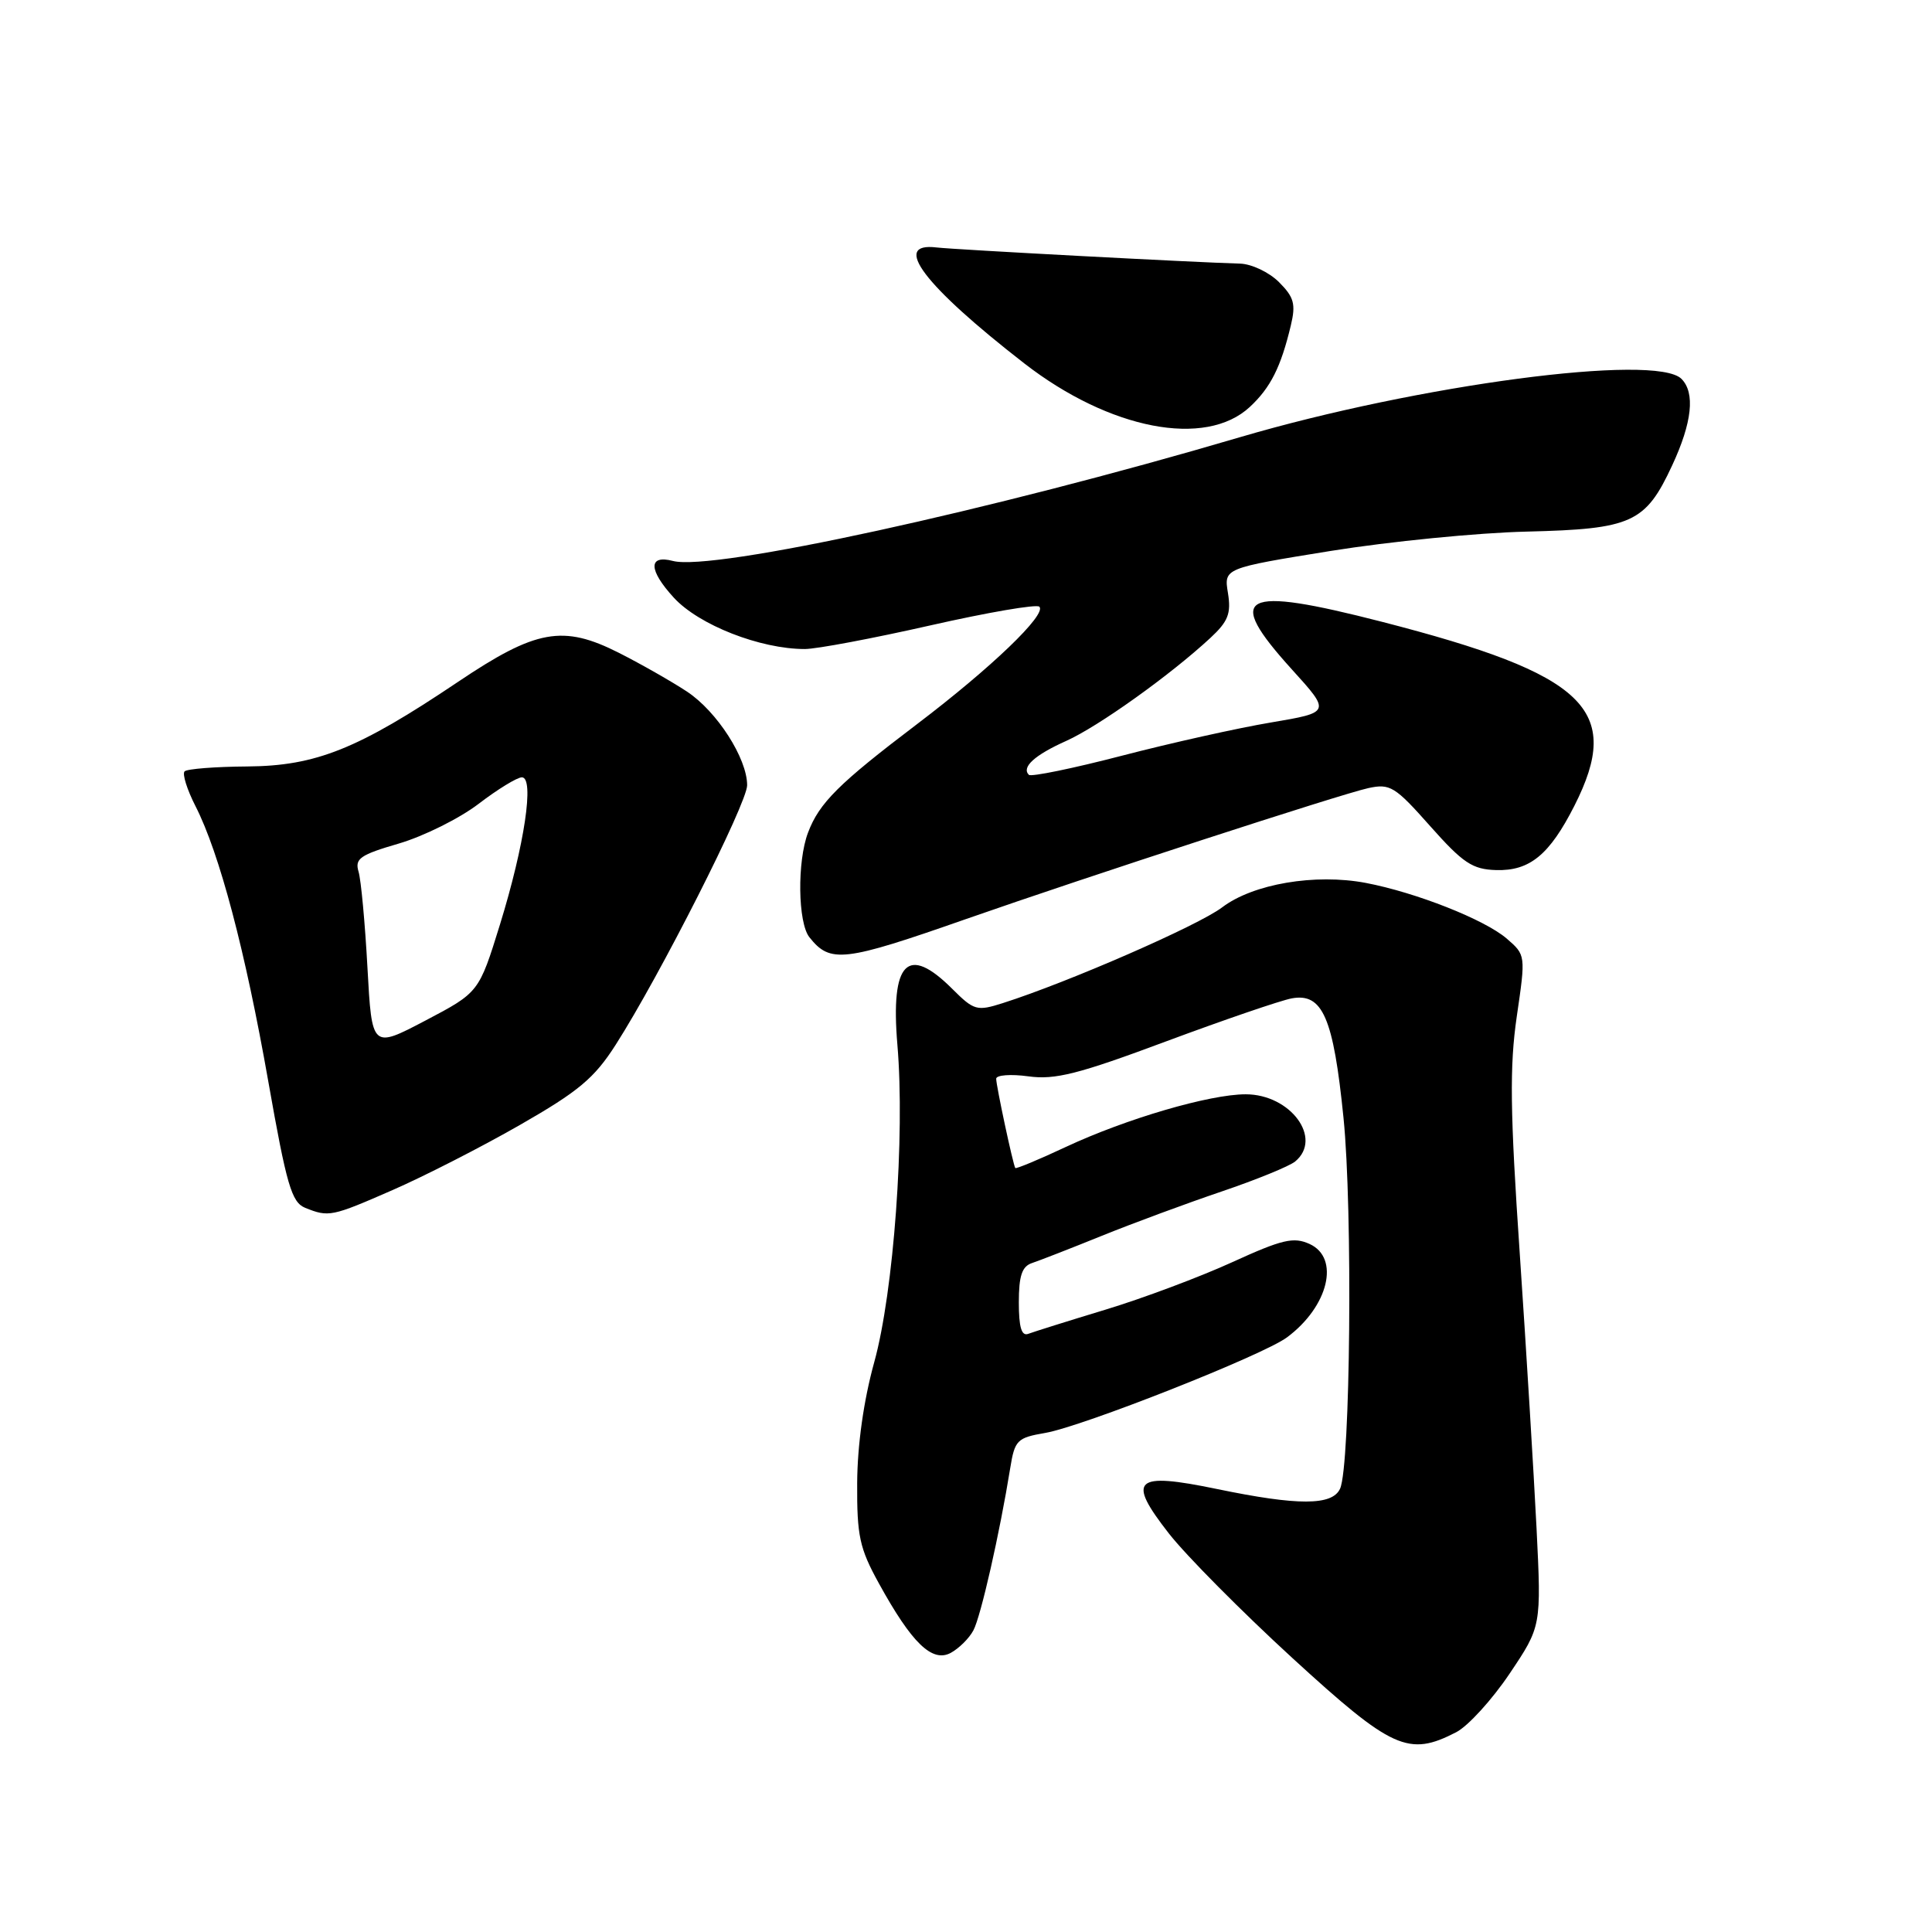 <?xml version="1.0" encoding="UTF-8" standalone="no"?>
<!DOCTYPE svg PUBLIC "-//W3C//DTD SVG 1.1//EN" "http://www.w3.org/Graphics/SVG/1.1/DTD/svg11.dtd" >
<svg xmlns="http://www.w3.org/2000/svg" xmlns:xlink="http://www.w3.org/1999/xlink" version="1.1" viewBox="0 0 256 256">
 <g >
 <path fill="currentColor"
d=" M 192.95 229.53 C 194.52 228.72 197.70 225.23 200.02 221.78 C 204.24 215.50 204.24 215.50 203.60 202.50 C 203.24 195.35 202.25 179.00 201.38 166.17 C 200.09 147.25 200.02 141.29 200.98 134.69 C 202.17 126.56 202.17 126.55 199.64 124.36 C 196.70 121.84 187.63 118.26 180.97 116.99 C 174.25 115.72 166.03 117.12 161.94 120.23 C 158.78 122.63 141.56 130.15 132.87 132.92 C 129.44 134.01 129.06 133.90 126.19 131.04 C 120.26 125.11 117.98 127.42 118.91 138.45 C 119.93 150.49 118.42 171.19 115.84 180.50 C 114.44 185.55 113.61 191.45 113.58 196.50 C 113.54 203.52 113.89 205.15 116.46 209.81 C 120.81 217.72 123.51 220.33 125.97 219.02 C 127.06 218.43 128.42 217.09 128.98 216.03 C 129.96 214.21 132.47 203.15 133.86 194.53 C 134.46 190.82 134.77 190.51 138.50 189.87 C 143.41 189.03 167.36 179.57 170.53 177.21 C 176.04 173.12 177.59 166.68 173.52 164.83 C 171.41 163.87 169.90 164.22 163.27 167.25 C 159.00 169.20 151.45 172.03 146.50 173.53 C 141.55 175.03 136.94 176.48 136.25 176.74 C 135.36 177.08 135.00 175.87 135.00 172.58 C 135.00 169.04 135.42 167.80 136.75 167.36 C 137.71 167.04 141.88 165.42 146.00 163.75 C 150.12 162.08 157.27 159.44 161.87 157.88 C 166.47 156.32 170.86 154.53 171.62 153.90 C 175.31 150.84 171.00 145.00 165.06 145.00 C 160.28 145.00 149.22 148.24 141.22 151.98 C 137.64 153.66 134.62 154.91 134.53 154.77 C 134.23 154.30 132.00 143.88 132.00 142.94 C 132.00 142.45 133.92 142.30 136.26 142.62 C 139.80 143.11 142.88 142.33 154.51 137.99 C 162.20 135.13 169.70 132.56 171.16 132.29 C 175.25 131.54 176.68 134.82 178.02 148.11 C 179.25 160.24 178.94 194.21 177.57 197.25 C 176.55 199.52 172.01 199.53 161.25 197.30 C 150.28 195.03 149.25 195.98 154.88 203.19 C 157.16 206.11 164.53 213.54 171.26 219.71 C 184.47 231.81 186.64 232.79 192.95 229.53 Z  M 52.04 157.68 C 56.18 155.87 63.77 152.00 68.88 149.07 C 76.67 144.61 78.75 142.87 81.58 138.44 C 87.40 129.35 99.00 106.44 99.00 104.05 C 99.00 100.49 95.01 94.27 91.03 91.64 C 89.03 90.32 84.98 88.01 82.02 86.51 C 74.59 82.75 71.03 83.39 60.63 90.39 C 47.43 99.26 41.87 101.49 32.78 101.56 C 28.53 101.59 24.79 101.88 24.46 102.21 C 24.13 102.54 24.78 104.62 25.91 106.83 C 29.08 113.05 32.50 125.96 35.56 143.35 C 37.97 157.01 38.64 159.31 40.43 160.04 C 43.56 161.30 43.93 161.23 52.04 157.68 Z  M 128.00 121.78 C 144.18 116.12 177.56 105.26 181.30 104.43 C 184.19 103.80 184.84 104.20 189.51 109.47 C 193.86 114.37 195.11 115.20 198.25 115.29 C 202.70 115.42 205.32 113.26 208.61 106.78 C 215.08 94.02 210.20 89.36 183.11 82.39 C 164.39 77.58 162.17 78.75 171.17 88.69 C 176.34 94.39 176.34 94.39 168.42 95.73 C 164.06 96.46 155.18 98.44 148.68 100.13 C 142.18 101.82 136.62 102.96 136.33 102.67 C 135.32 101.66 137.09 100.05 141.29 98.17 C 145.53 96.27 155.06 89.46 160.37 84.54 C 162.74 82.34 163.15 81.30 162.71 78.58 C 162.17 75.29 162.17 75.29 176.34 73.00 C 184.13 71.75 195.82 70.59 202.31 70.44 C 216.24 70.10 218.03 69.29 221.57 61.67 C 224.22 55.98 224.64 52.04 222.80 50.20 C 219.40 46.80 187.96 50.97 164.27 57.94 C 131.13 67.71 94.44 75.71 89.17 74.33 C 85.87 73.47 85.92 75.53 89.29 79.20 C 92.60 82.81 100.73 86.00 106.64 86.00 C 108.20 86.00 115.68 84.59 123.27 82.87 C 130.86 81.15 137.36 80.03 137.72 80.39 C 138.73 81.40 131.38 88.46 121.50 95.96 C 111.15 103.81 108.55 106.39 107.07 110.32 C 105.61 114.15 105.72 122.27 107.25 124.19 C 110.01 127.67 111.76 127.47 128.00 121.78 Z  M 165.61 53.92 C 168.36 51.36 169.72 48.65 171.04 43.13 C 171.72 40.29 171.47 39.38 169.47 37.38 C 168.16 36.07 165.83 34.97 164.30 34.93 C 158.57 34.78 126.41 33.07 124.10 32.79 C 118.06 32.06 122.42 37.82 135.72 48.15 C 147.04 56.93 159.74 59.38 165.61 53.92 Z  M 48.69 128.23 C 48.37 122.33 47.84 116.60 47.51 115.50 C 46.99 113.77 47.71 113.27 52.86 111.77 C 56.13 110.81 60.88 108.45 63.41 106.52 C 65.94 104.58 68.53 103.00 69.15 103.00 C 70.84 103.00 69.51 111.94 66.25 122.50 C 63.46 131.50 63.46 131.50 56.37 135.23 C 49.28 138.95 49.28 138.95 48.69 128.23 Z "/>
</g>
</svg>